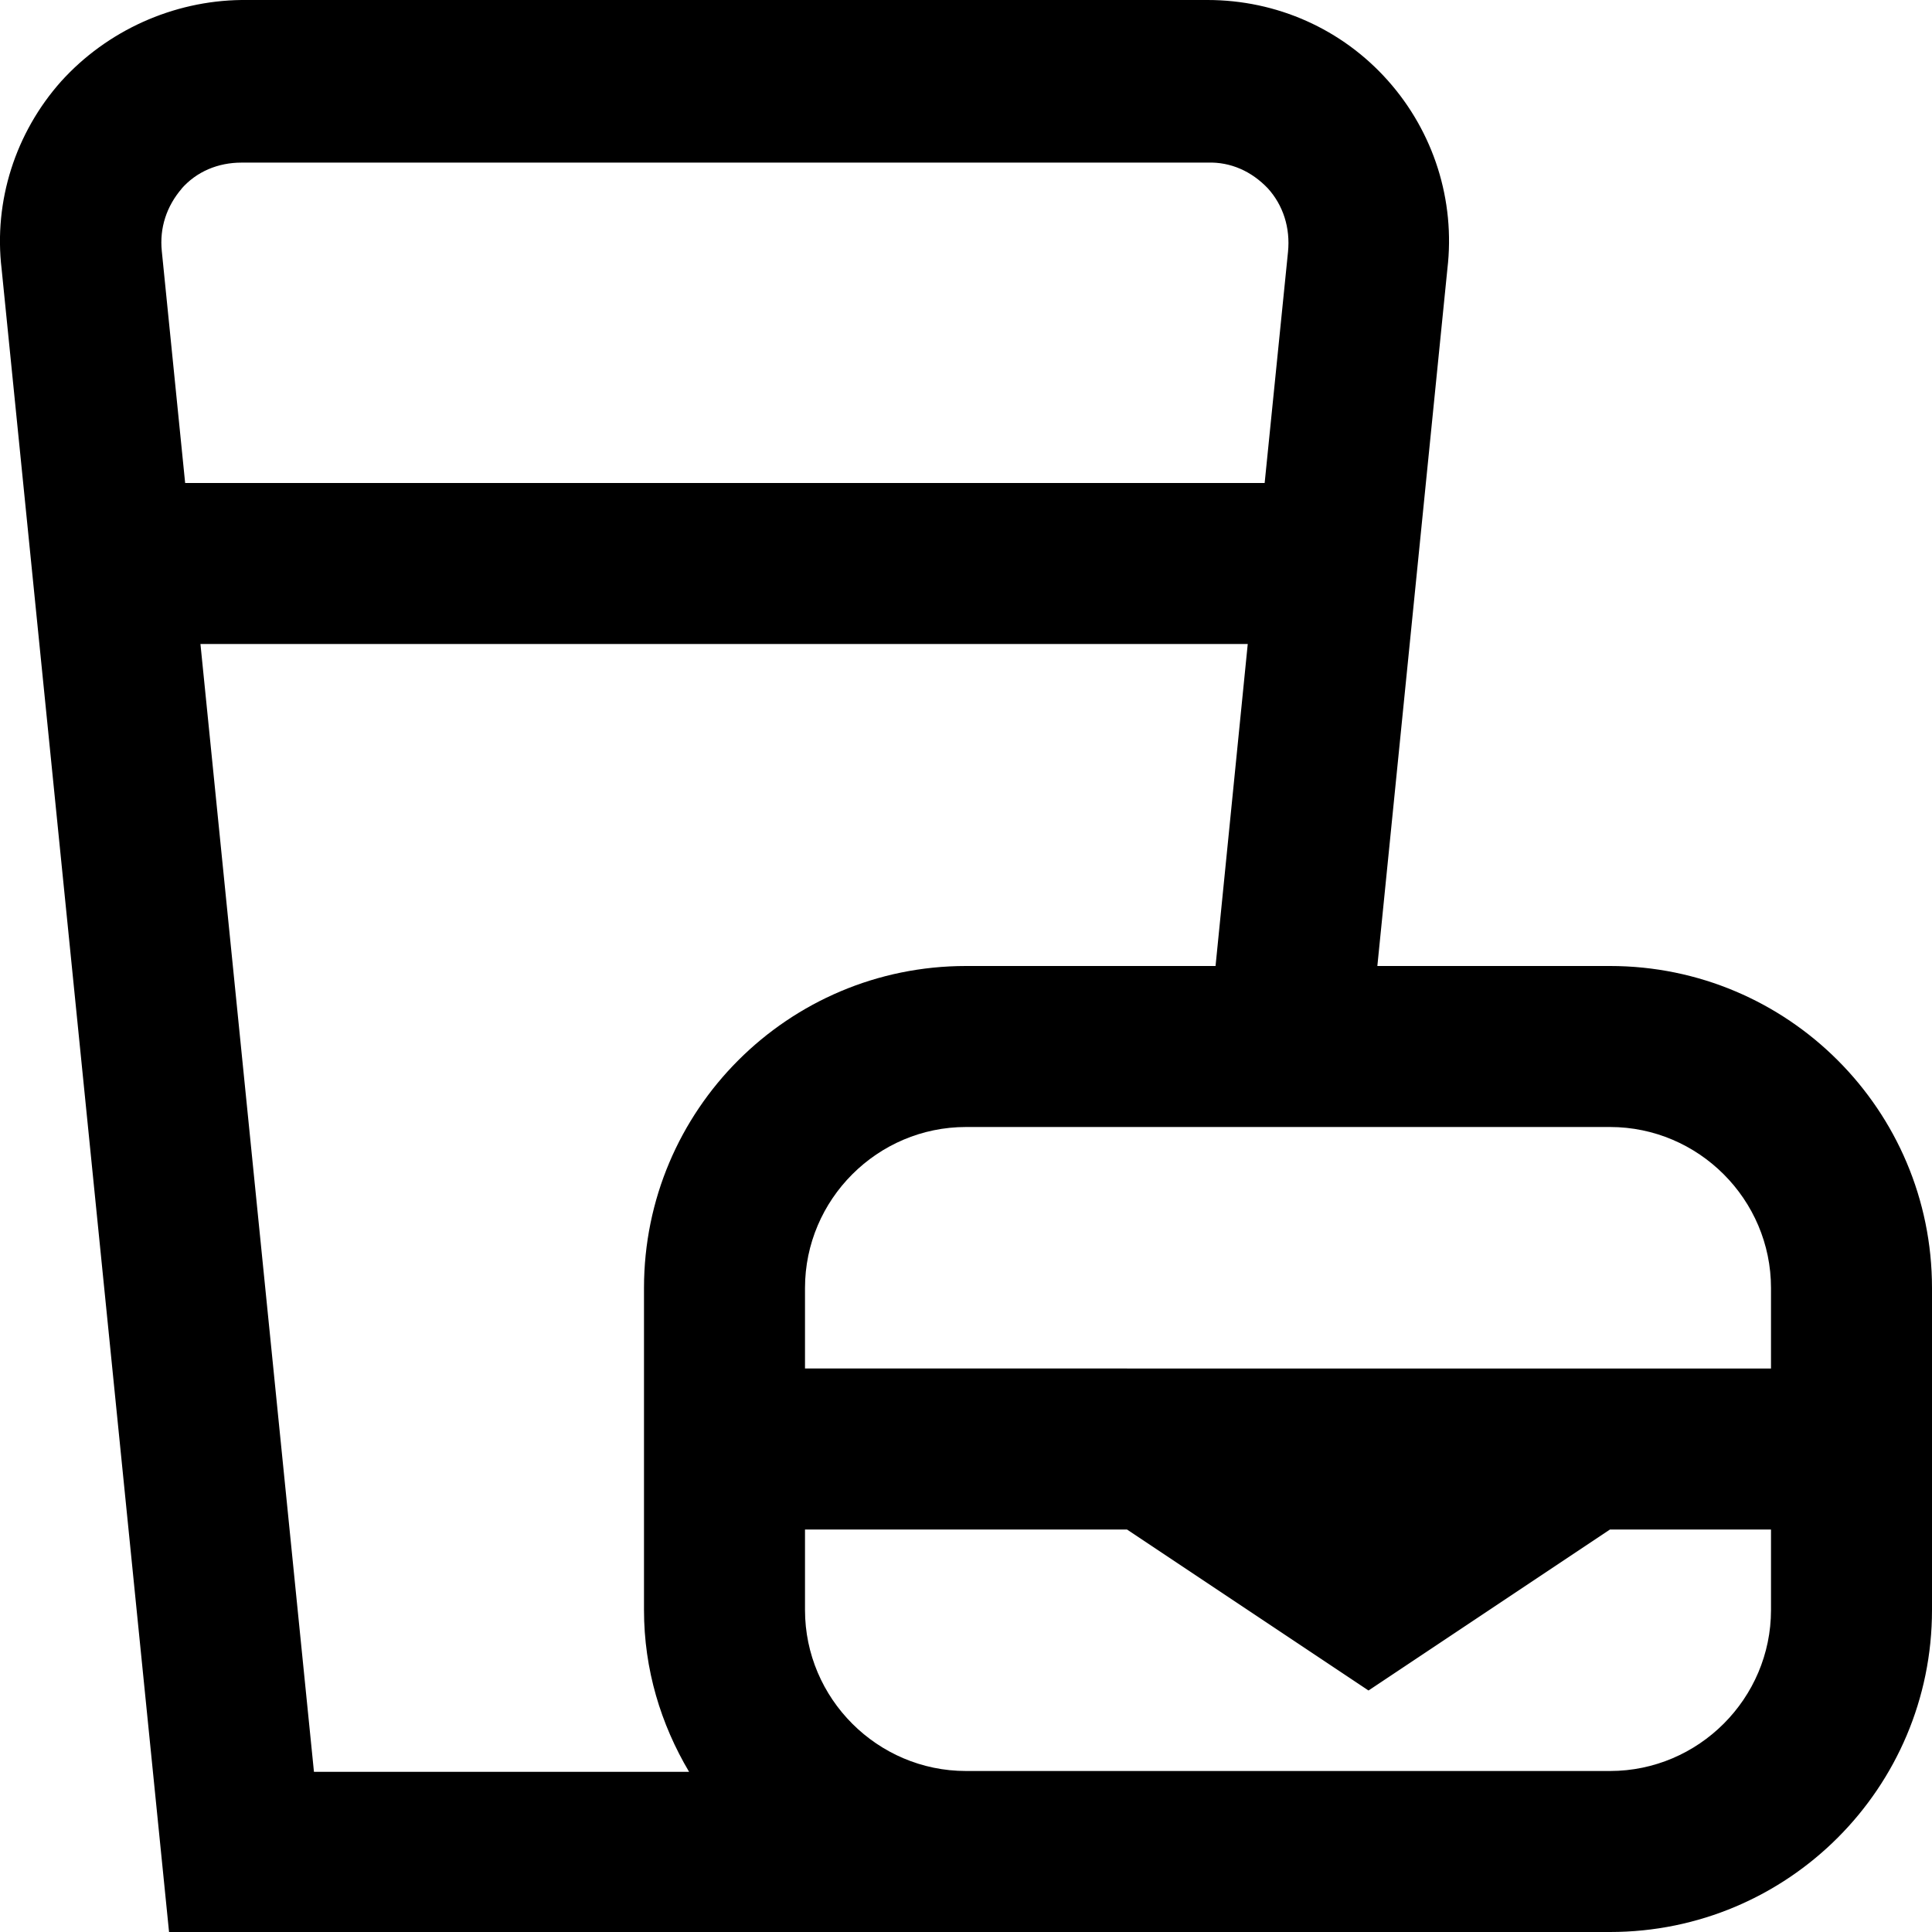 <?xml version="1.0" encoding="UTF-8"?>
<svg xmlns="http://www.w3.org/2000/svg" id="Layer_1" data-name="Layer 1" viewBox="0 0 24 24" width="512" height="512"><path d="M20,12h-2.89l.87-8.66c.1-.85-.17-1.7-.74-2.34s-1.38-1-2.24-1H3C2.15,.01,1.33,.38,.76,1.01,.19,1.65-.08,2.5,.02,3.34L2.1,24H20c2.21,0,4-1.79,4-4v-4c0-2.21-1.79-4-4-4Zm2,4v1H10v-1c0-1.1,.9-2,2-2h8c1.1,0,2,.9,2,2ZM2.25,2.35c.19-.22,.46-.33,.75-.33H15c.29-.01,.55,.11,.75,.32,.19,.21,.28,.49,.25,.79l-.29,2.87H2.3l-.29-2.88c-.03-.29,.06-.56,.25-.78Zm.24,5.65H15.5l-.4,4h-3.1c-2.21,0-4,1.79-4,4v4c0,.74,.21,1.42,.56,2.01H3.9s-1.41-14.01-1.41-14.01Zm17.5,14H12c-1.1,0-2-.9-2-2v-1h4l3,2,3-2h2v1c0,1.1-.9,2-2,2Z"/></svg>
